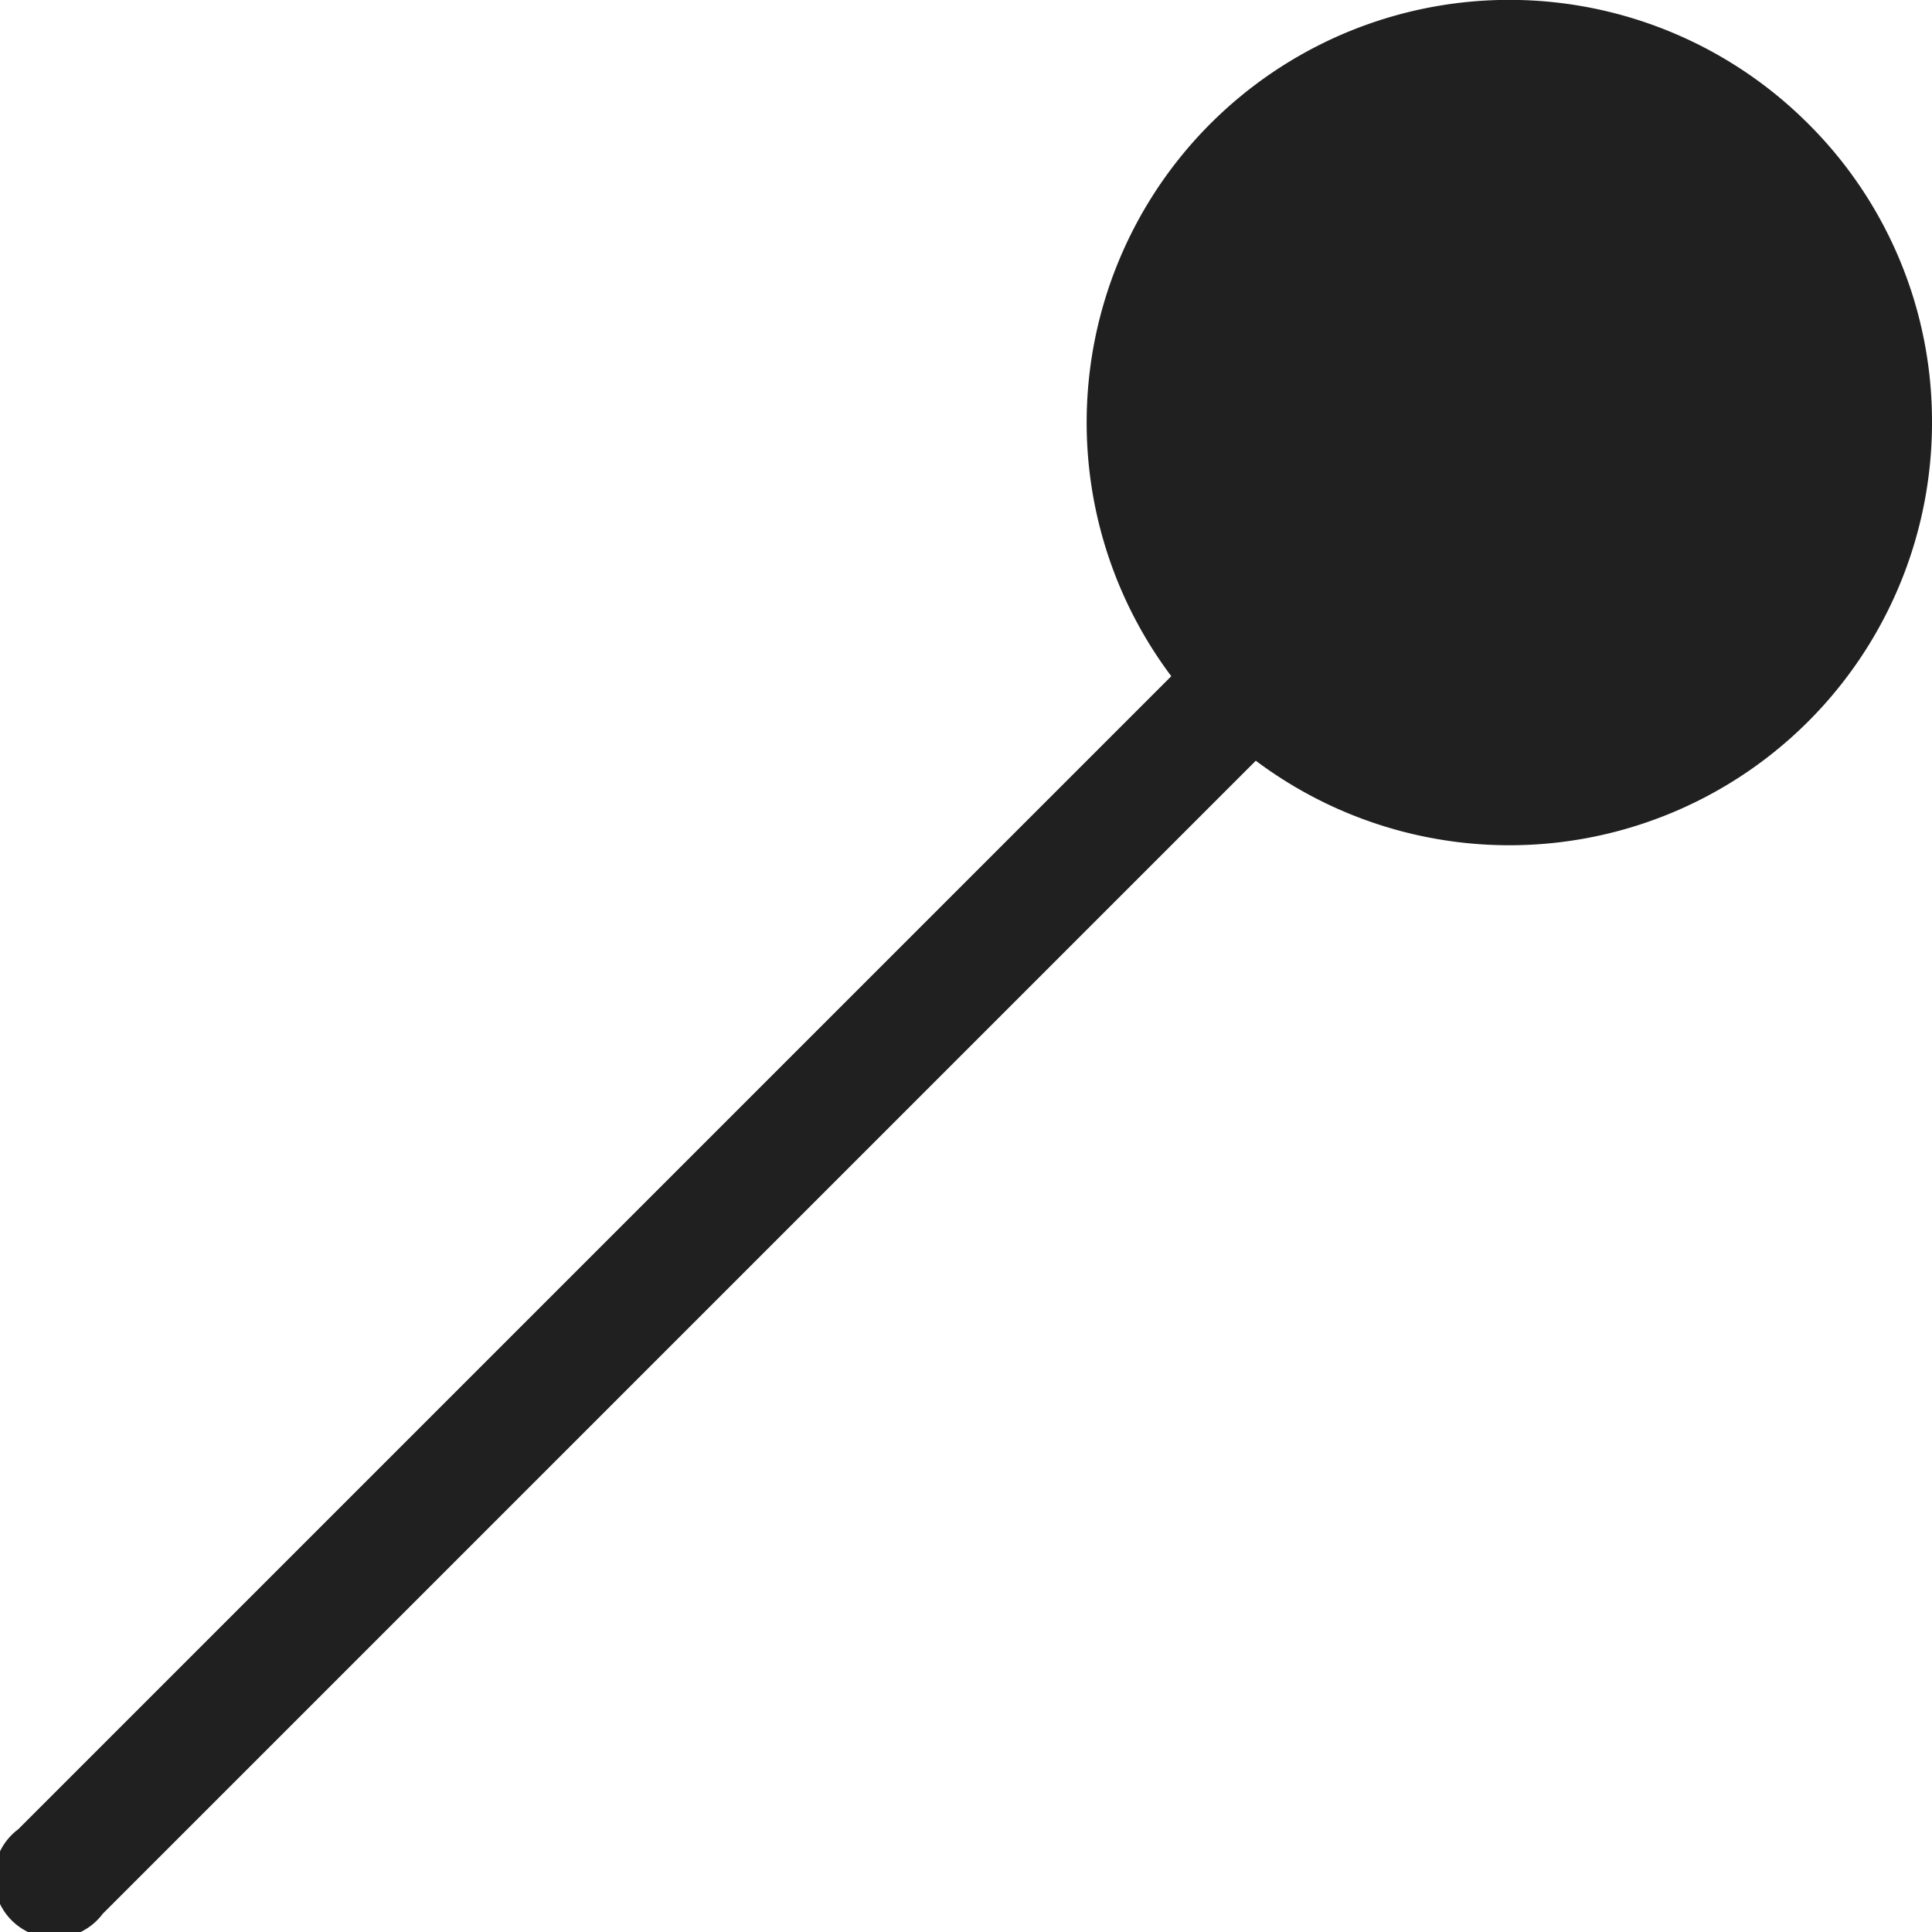 <svg xmlns="http://www.w3.org/2000/svg" viewBox="0 0 64 64" aria-labelledby="title" aria-describedby="desc"><path data-name="layer1" d="M59.9 4.1a14 14 0 0 0-21.1 18.3L.6 60.6a2 2 0 1 0 2.8 2.8l38.2-38.2A14 14 0 0 0 64 14a13.9 13.9 0 0 0-4.1-9.9z" fill="#202020"/></svg>